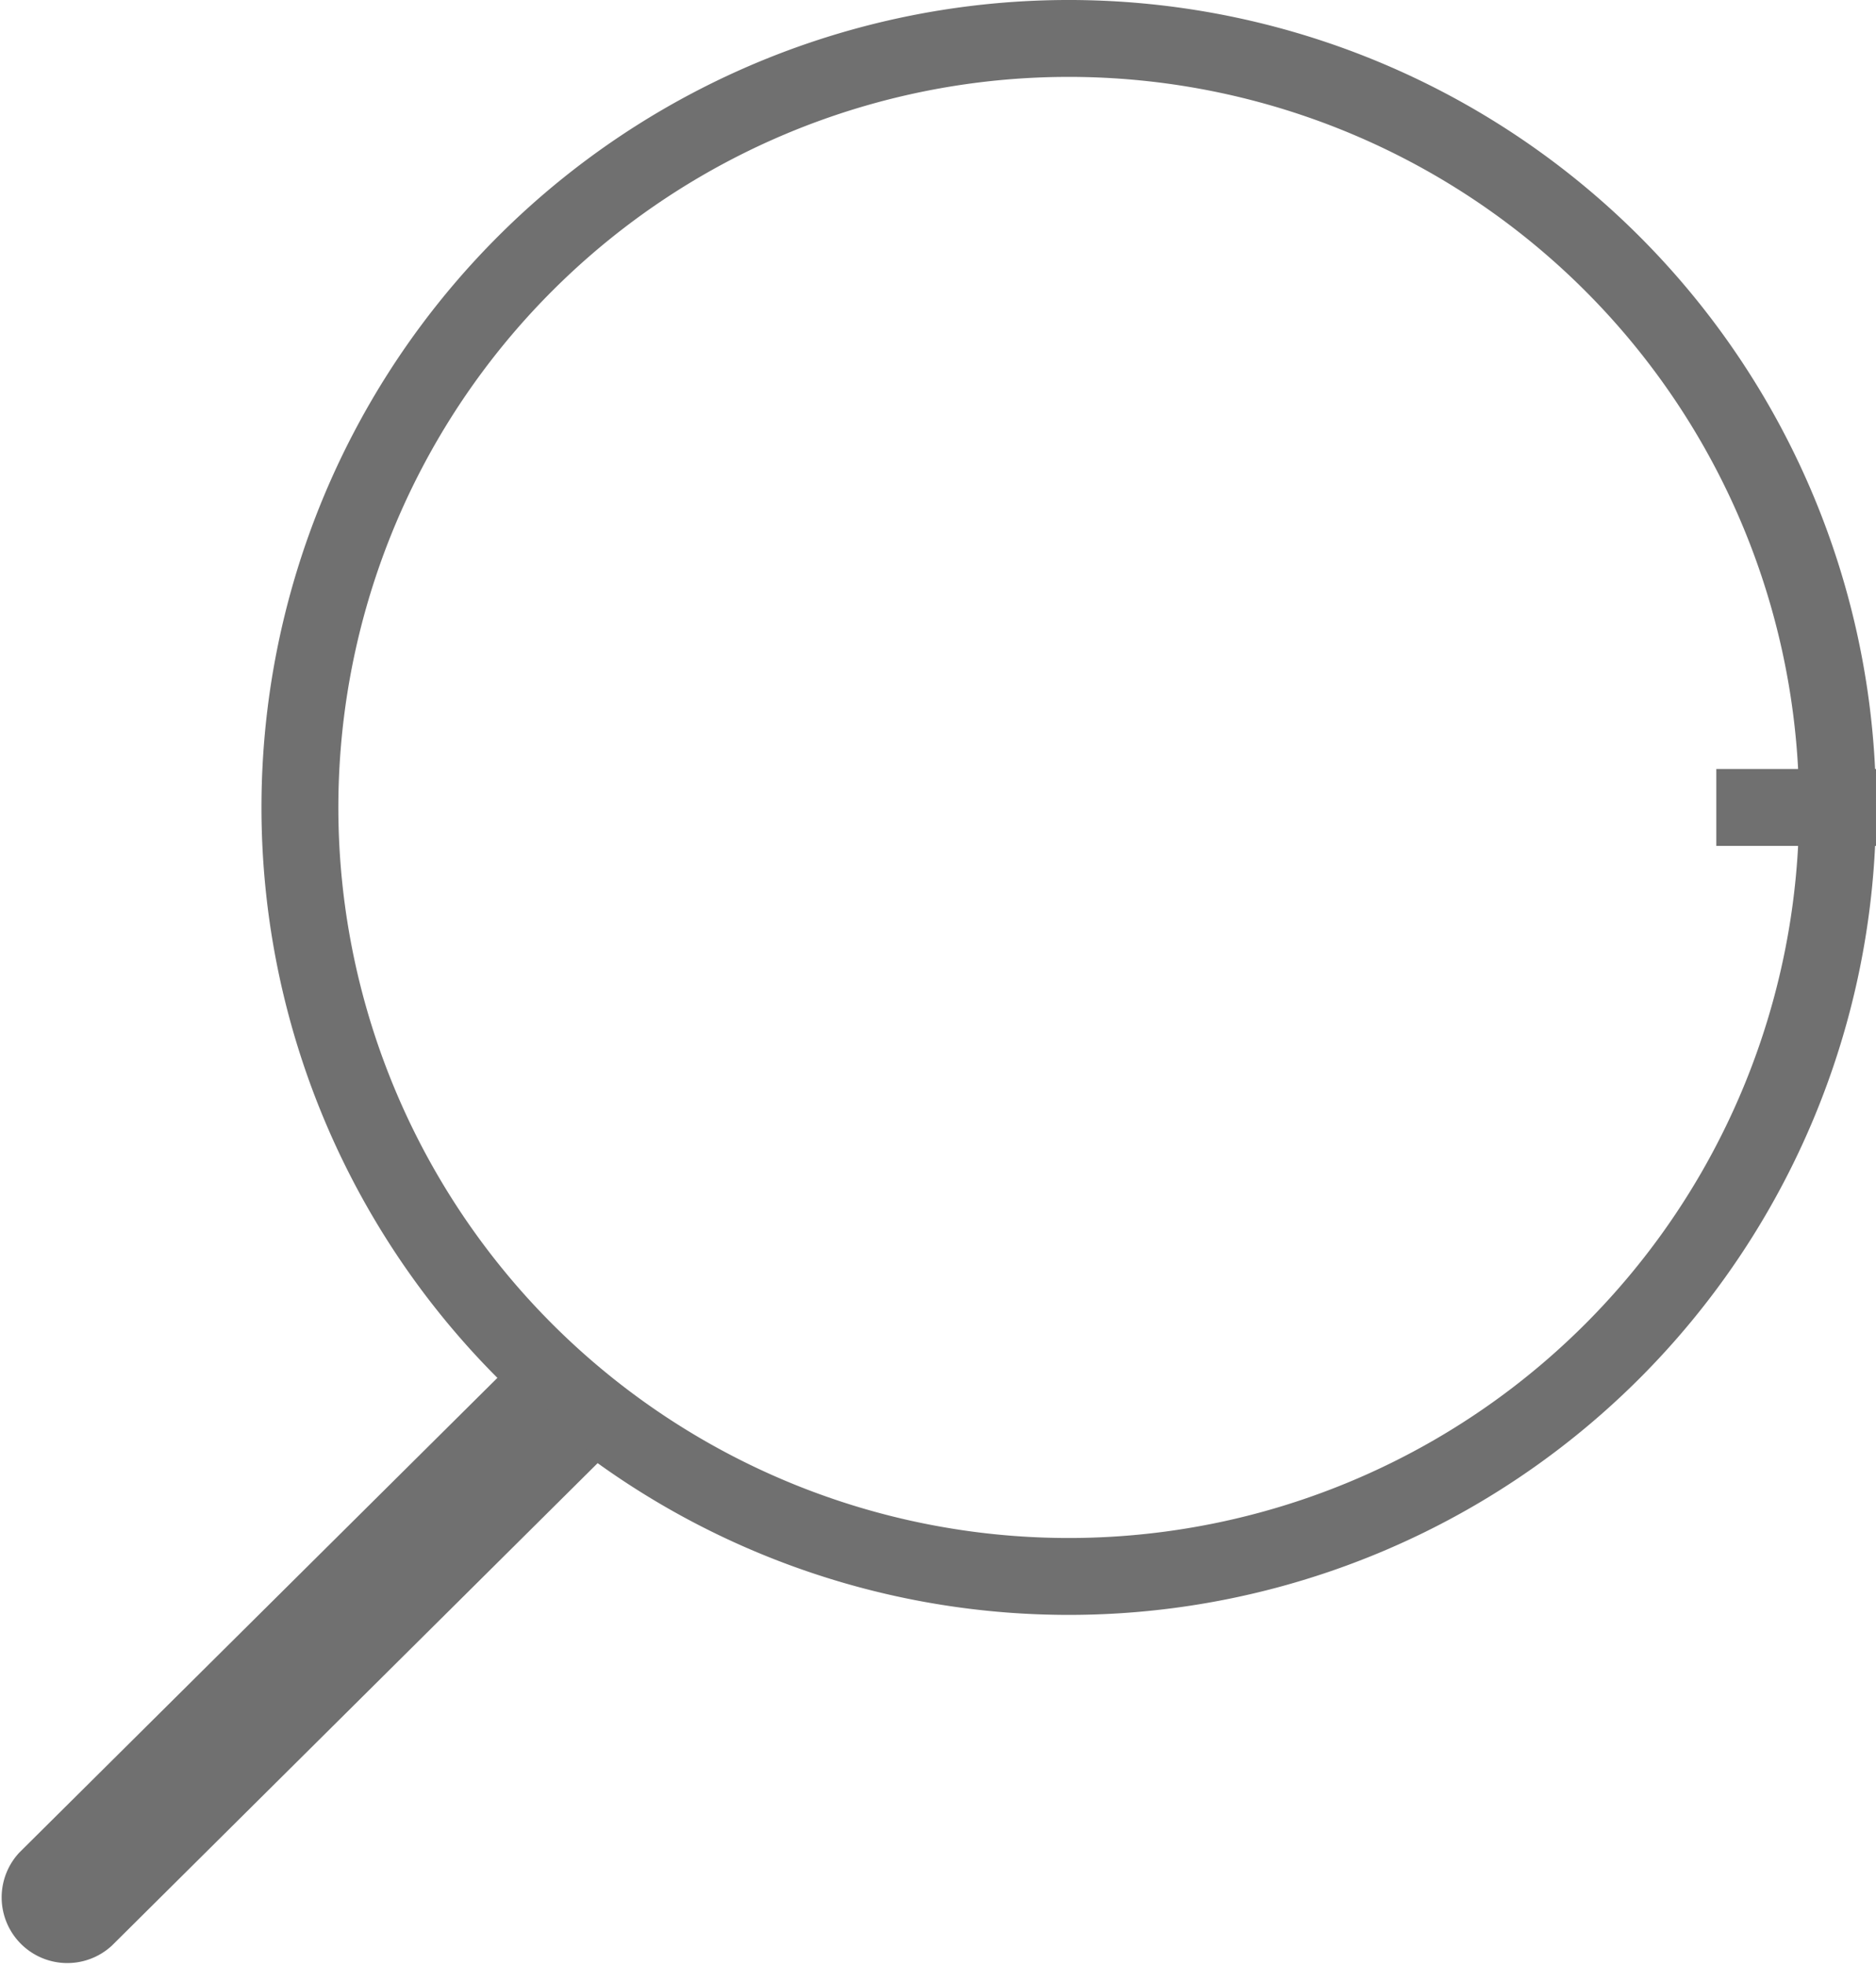 <svg xmlns="http://www.w3.org/2000/svg" width="24.401" height="25.55" viewBox="0 0 24.401 25.55">
    <g id="search-line" transform="translate(23.901 0.5) rotate(90)">
        <path id="Path_76535" data-name="Path 76535" d="M10,1.577,10,0a10,10,0,1,0,10,10A10,10,0,0,0,10,0Z" transform="translate(0)" fill="none" stroke="#707070" stroke-width="1"/>
        <path id="Path_76536" data-name="Path 76536" d="M7.5,6.332,1.212,0,0,1.2,6.289,7.535A.854.854,0,0,0,7.5,6.332Z" transform="translate(17.3 16.113)" fill="#707070"/>
    </g>
</svg>
